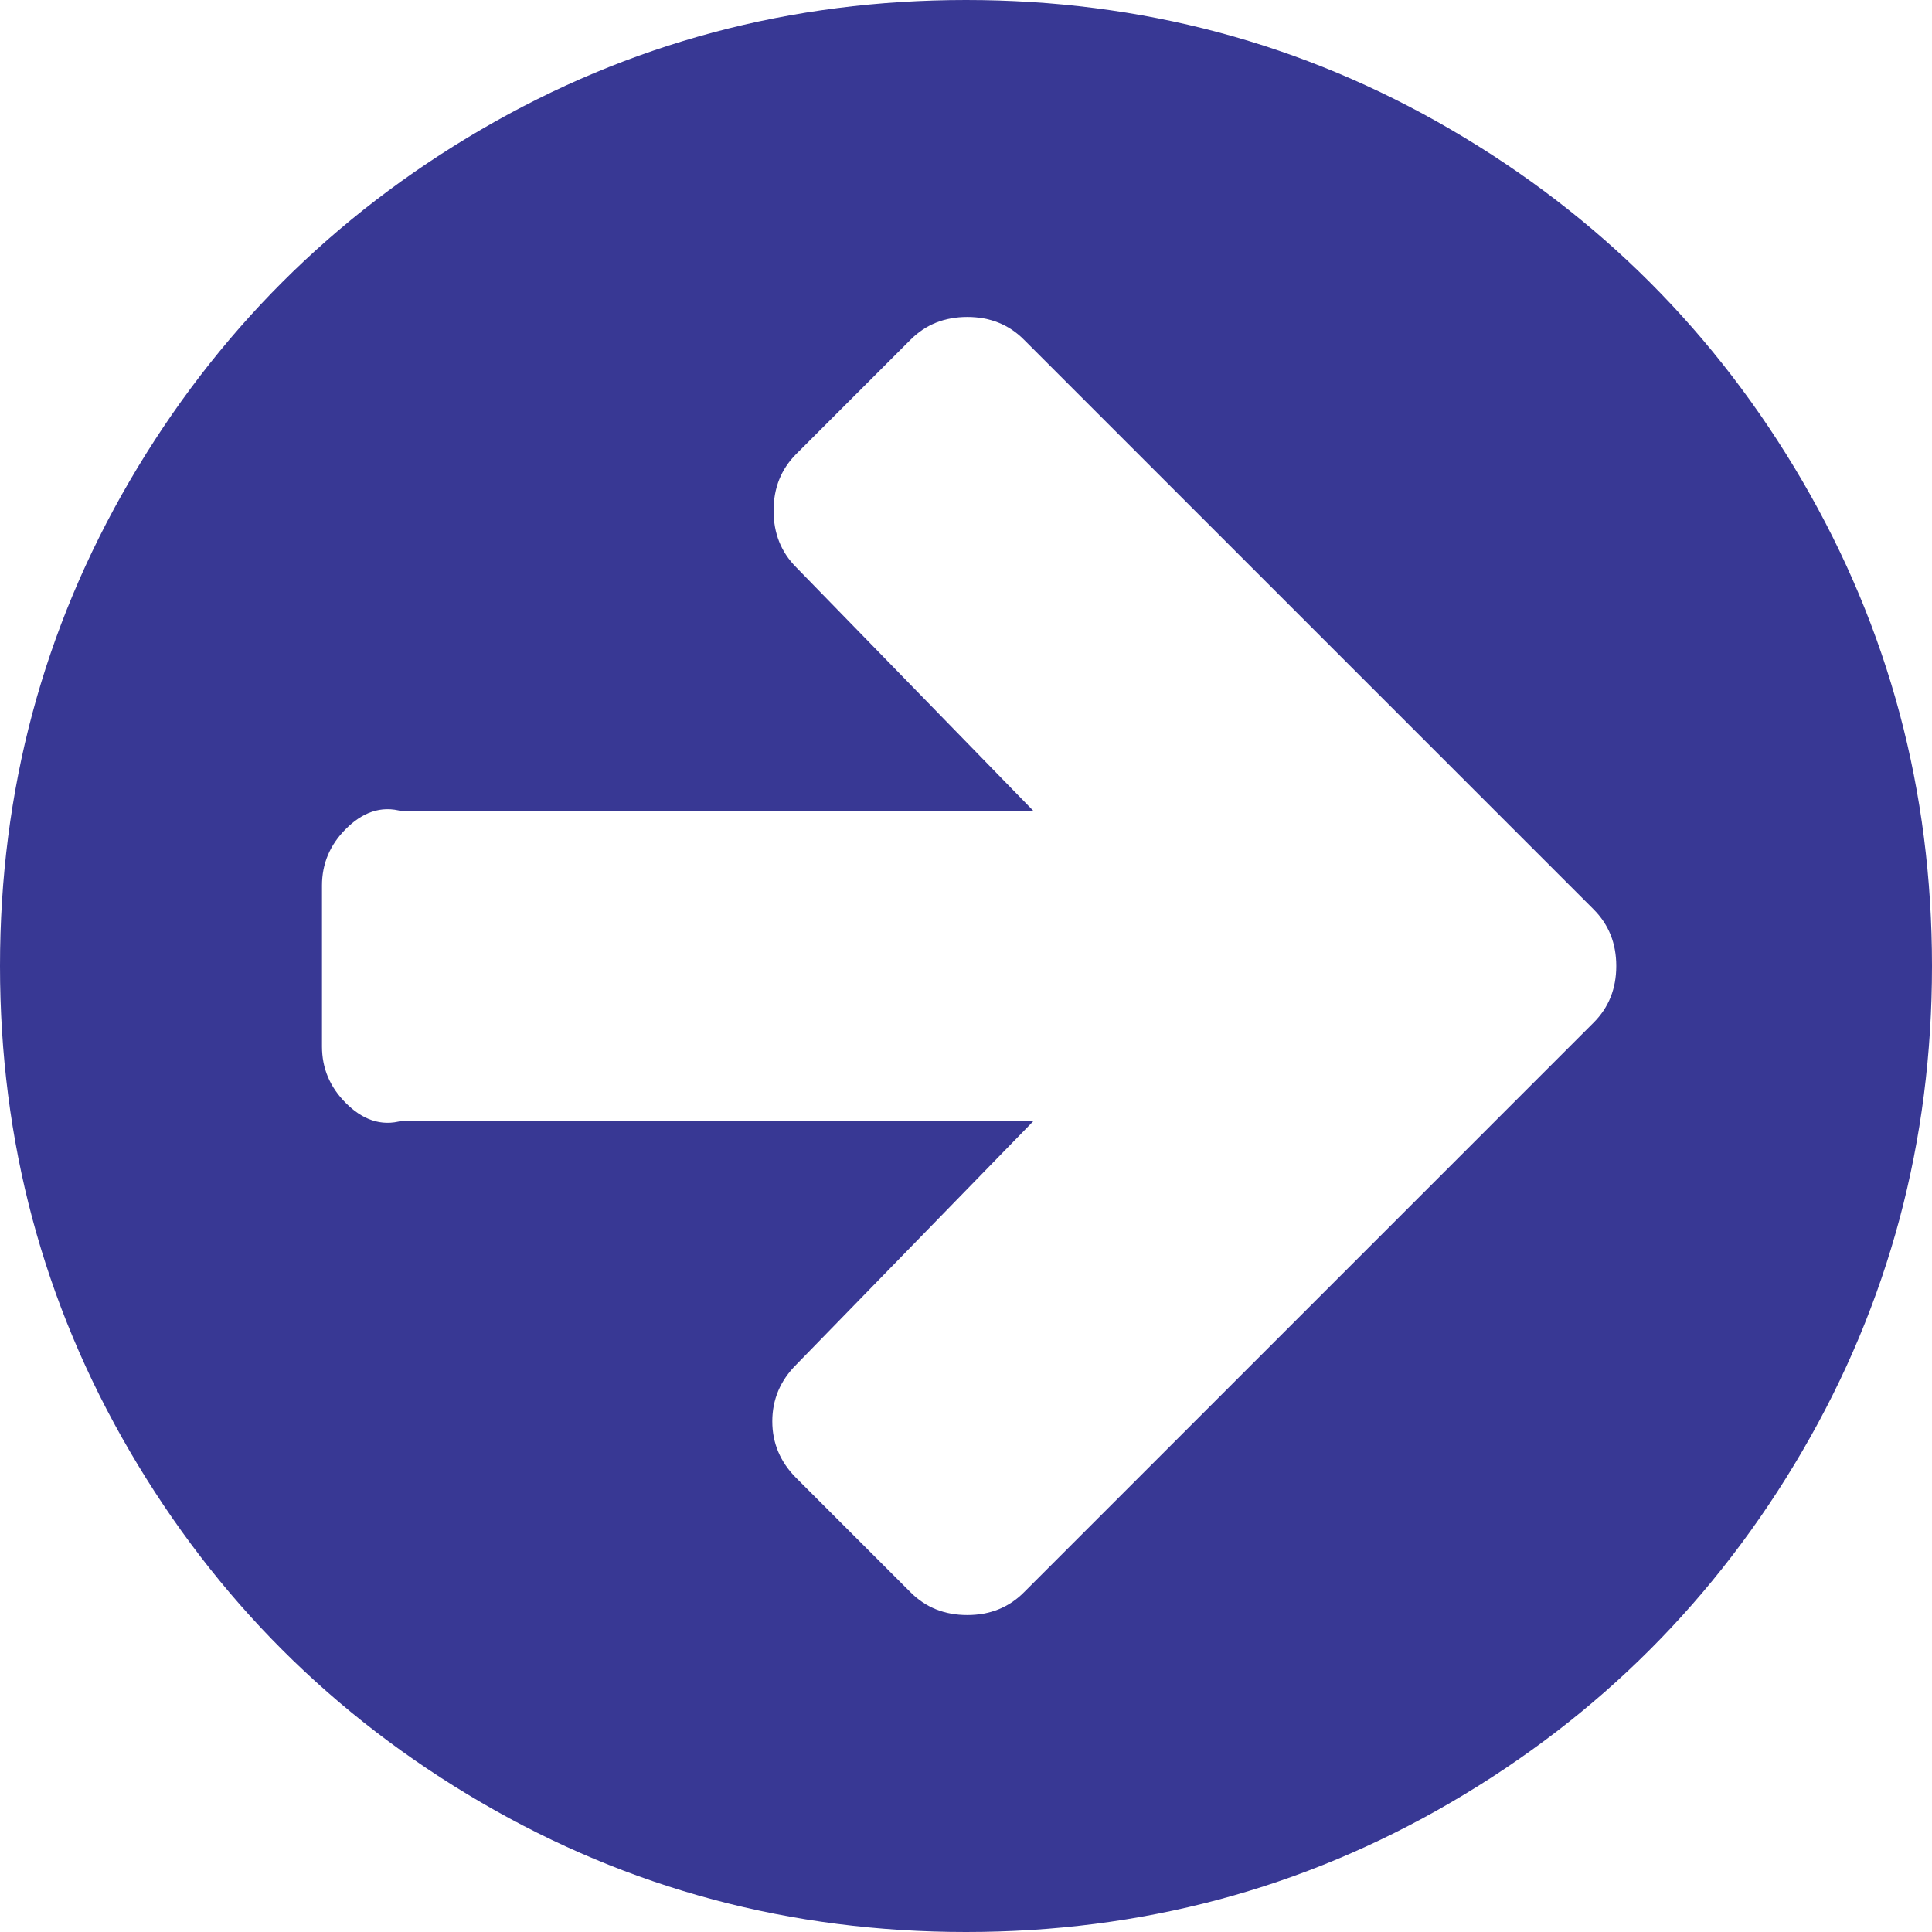 ﻿<?xml version="1.0" encoding="utf-8"?>
<svg version="1.1" xmlns:xlink="http://www.w3.org/1999/xlink" width="50px" height="50px" xmlns="http://www.w3.org/2000/svg">
  <g transform="matrix(1 0 0 1 -990 -840 )">
    <path d="M 41.243 26.465  C 41.634 26.074  41.829 25.586  41.829 25  C 41.829 24.414  41.634 23.926  41.243 23.535  L 38.281 20.573  L 26.497 8.789  C 26.107 8.398  25.618 8.203  25.033 8.203  C 24.447 8.203  23.958 8.398  23.568 8.789  L 20.605 11.751  C 20.215 12.142  20.02 12.63  20.02 13.216  C 20.02 13.802  20.215 14.29  20.605 14.681  L 26.758 21  L 10.417 21  C 9.852 20.833  9.364 21.039  8.952 21.452  C 8.539 21.864  8.333 22.352  8.333 22.917  L 8.333 27.083  C 8.333 27.648  8.539 28.136  8.952 28.548  C 9.364 28.961  9.852 29.167  10.417 29  L 26.758 29  L 20.605 35.319  C 20.193 35.731  19.987 36.22  19.987 36.784  C 19.987 37.348  20.193 37.836  20.605 38.249  L 23.568 41.211  C 23.958 41.602  24.447 41.797  25.033 41.797  C 25.618 41.797  26.107 41.602  26.497 41.211  L 38.281 29.427  L 41.243 26.465  Z M 46.647 12.451  C 48.882 16.281  50 20.464  50 25  C 50 29.536  48.882 33.719  46.647 37.549  C 44.412 41.379  41.379 44.412  37.549 46.647  C 33.719 48.882  29.536 50  25 50  C 20.464 50  16.281 48.882  12.451 46.647  C 8.621 44.412  5.588 41.379  3.353 37.549  C 1.118 33.719  0 29.536  0 25  C 0 20.464  1.118 16.281  3.353 12.451  C 5.588 8.621  8.621 5.588  12.451 3.353  C 16.281 1.118  20.464 0  25 0  C 29.536 0  33.719 1.118  37.549 3.353  C 41.379 5.588  44.412 8.621  46.647 12.451  Z " fill-rule="nonzero" fill="#383894" stroke="none" transform="matrix(1 0 0 1 990 840 )" />
  </g>
</svg>